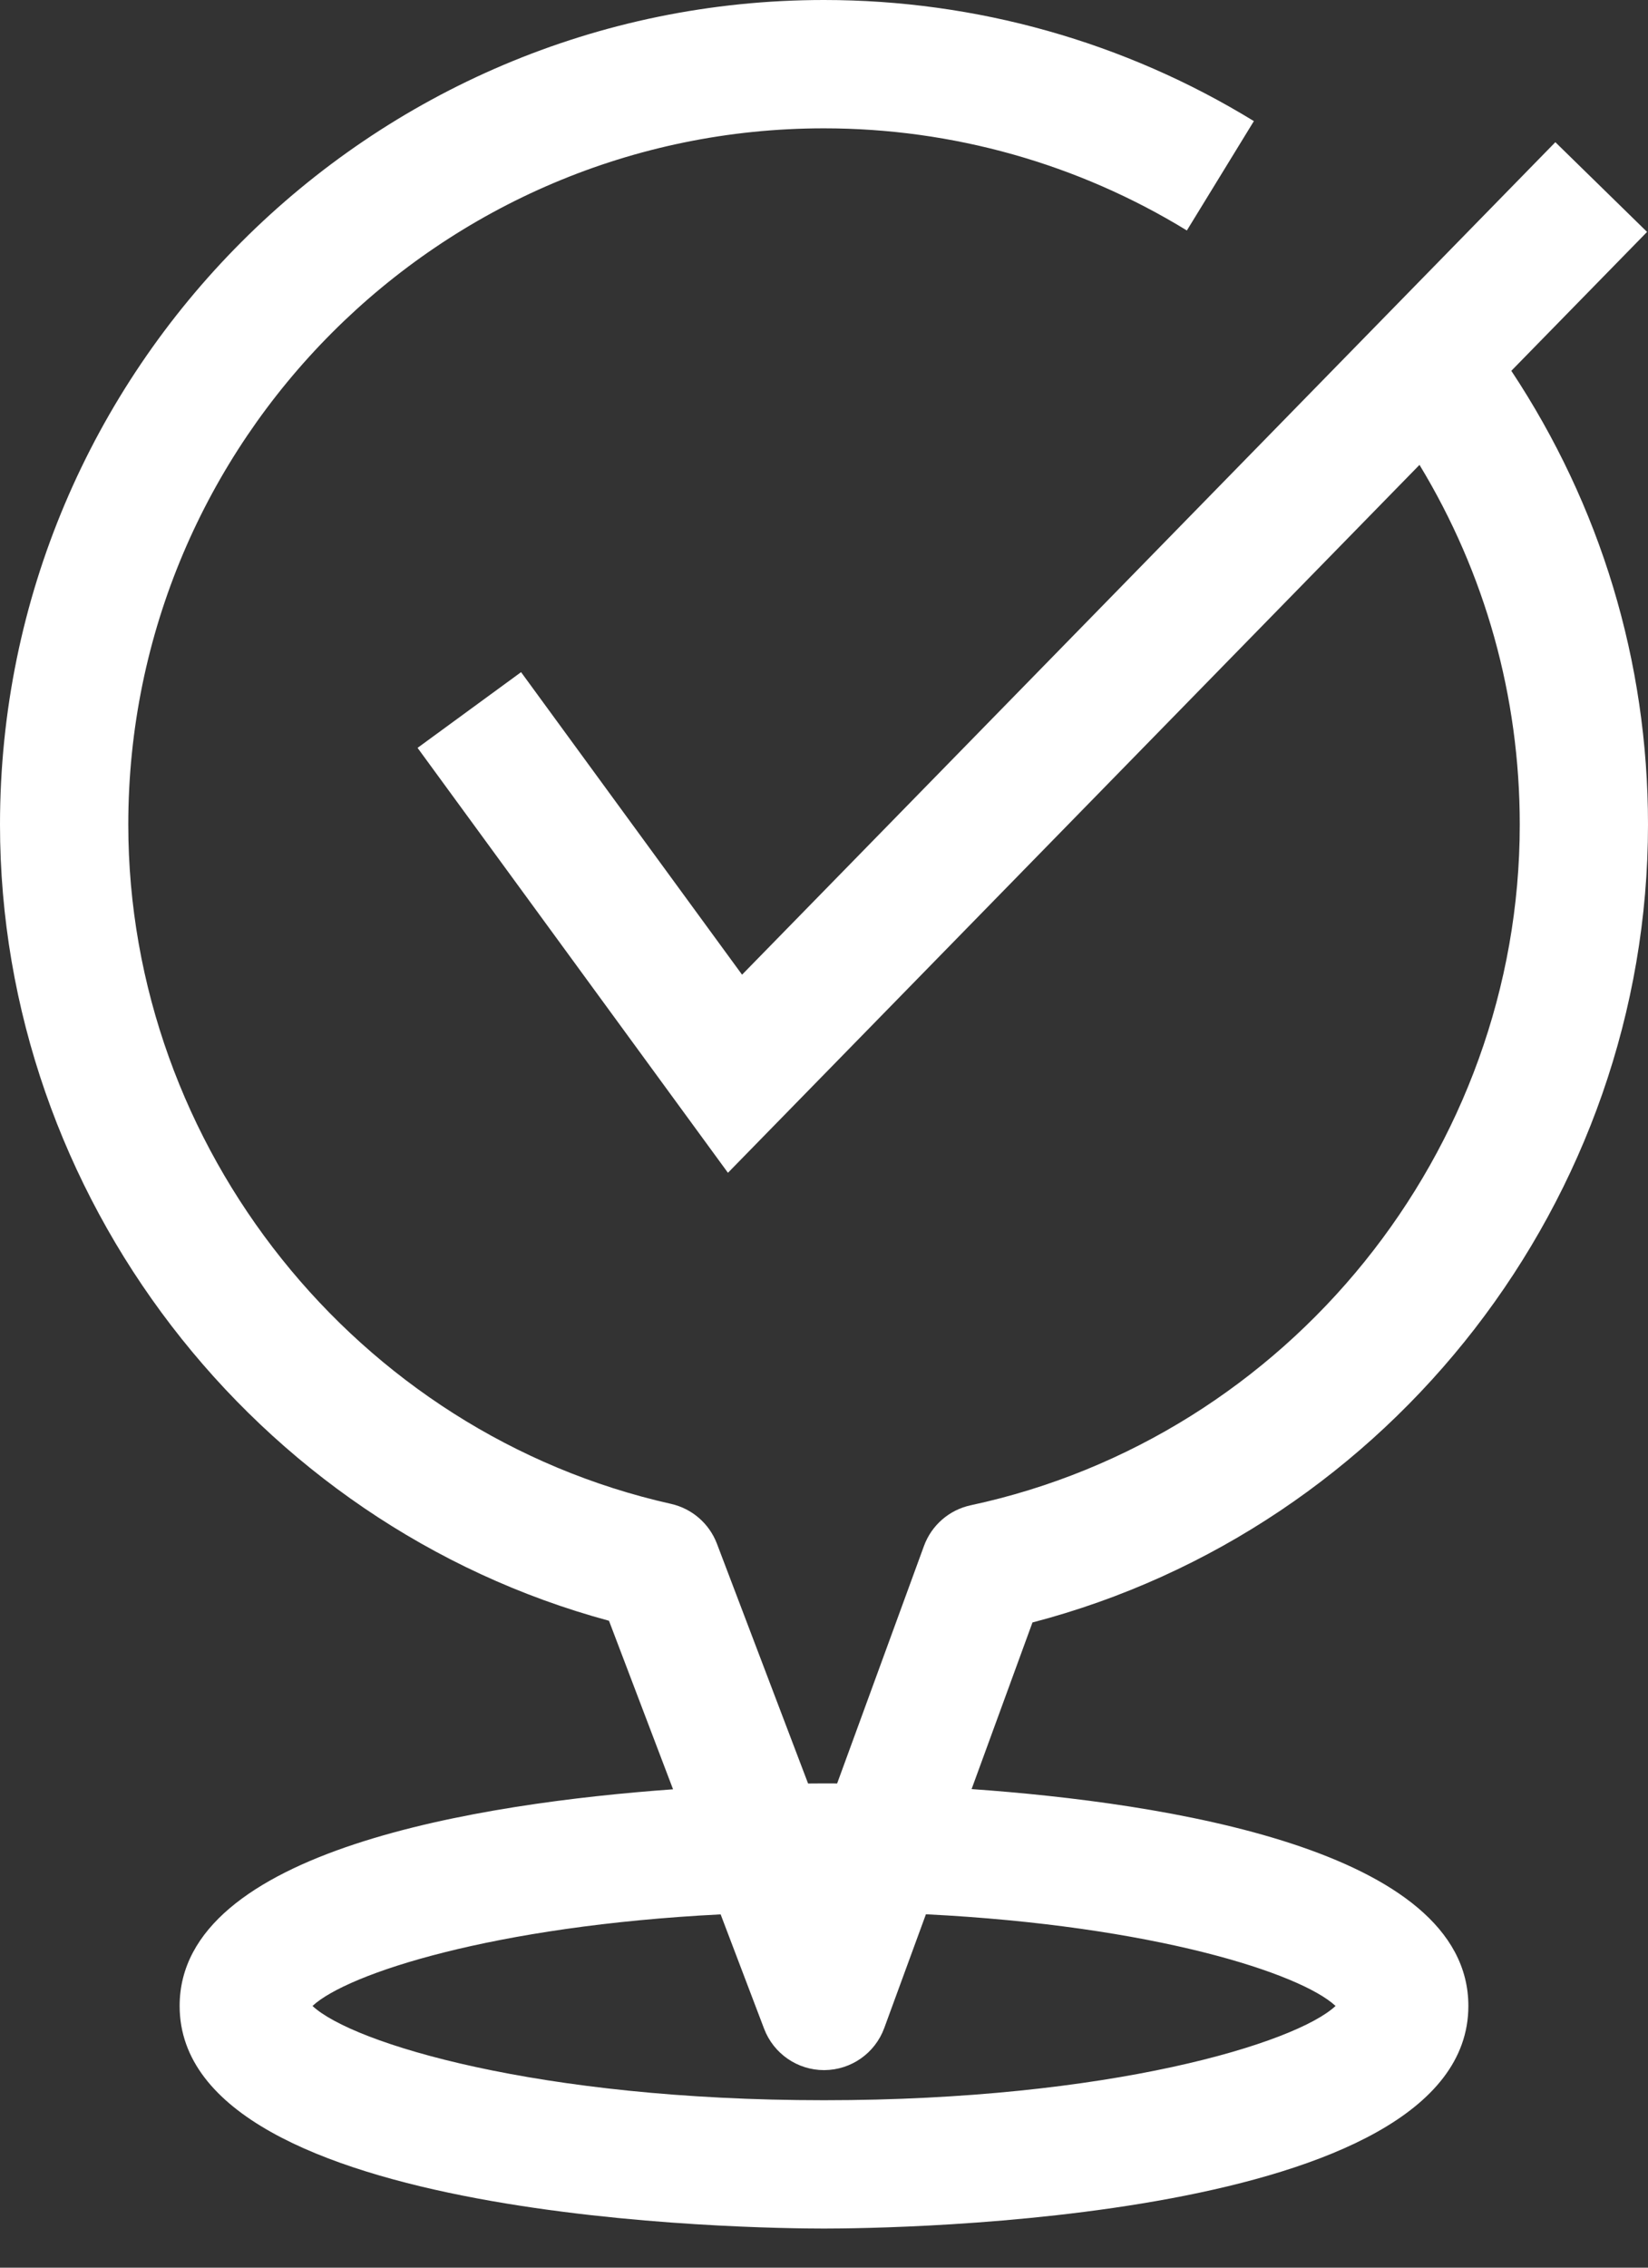 <svg width="32" height="44" viewBox="0 0 32 44" fill="none" xmlns="http://www.w3.org/2000/svg">
<rect x="0" y="0" width="32" height="44" fill="#333333" stroke="none"/>
<path d="M32 16C32 12.834 31.079 9.811 29.346 7.195L31.982 4.5L30.201 2.759L14.409 18.912L10.118 13.042L8.108 14.511L14.135 22.756L27.563 9.02C28.837 11.12 29.51 13.509 29.51 16C29.51 22.328 25.027 27.883 18.849 29.207C18.43 29.297 18.088 29.595 17.941 29.997L16.255 34.605C16.15 34.605 16.06 34.604 16 34.604C15.928 34.604 15.821 34.605 15.691 34.606L13.921 29.953C13.772 29.562 13.438 29.272 13.03 29.18C6.923 27.811 2.491 22.268 2.491 15.999C2.491 8.55 8.55 2.49 16 2.49C18.494 2.49 20.93 3.176 23.046 4.472L24.347 2.35C21.839 0.812 18.953 0 16 0C7.177 0 0 7.178 0 16C0 23.196 4.934 29.586 11.825 31.448L13.069 34.718C9.331 34.988 3.488 35.895 3.488 38.922C3.488 43.12 14.719 43.241 15.999 43.241C17.279 43.241 28.512 43.12 28.512 38.922C28.512 35.877 22.601 34.978 18.866 34.714L20.048 31.481C27.014 29.662 32 23.261 32 16ZM25.933 38.922C25.161 39.644 21.554 40.751 16 40.751C10.445 40.751 6.84 39.644 6.068 38.922C6.743 38.293 9.583 37.368 13.993 37.145L14.837 39.364C15.021 39.848 15.485 40.167 16.001 40.167C16.004 40.167 16.006 40.167 16.008 40.167C16.529 40.163 16.991 39.838 17.17 39.35L17.979 37.143C22.405 37.364 25.257 38.29 25.933 38.922Z" fill="white"/>
</svg>
